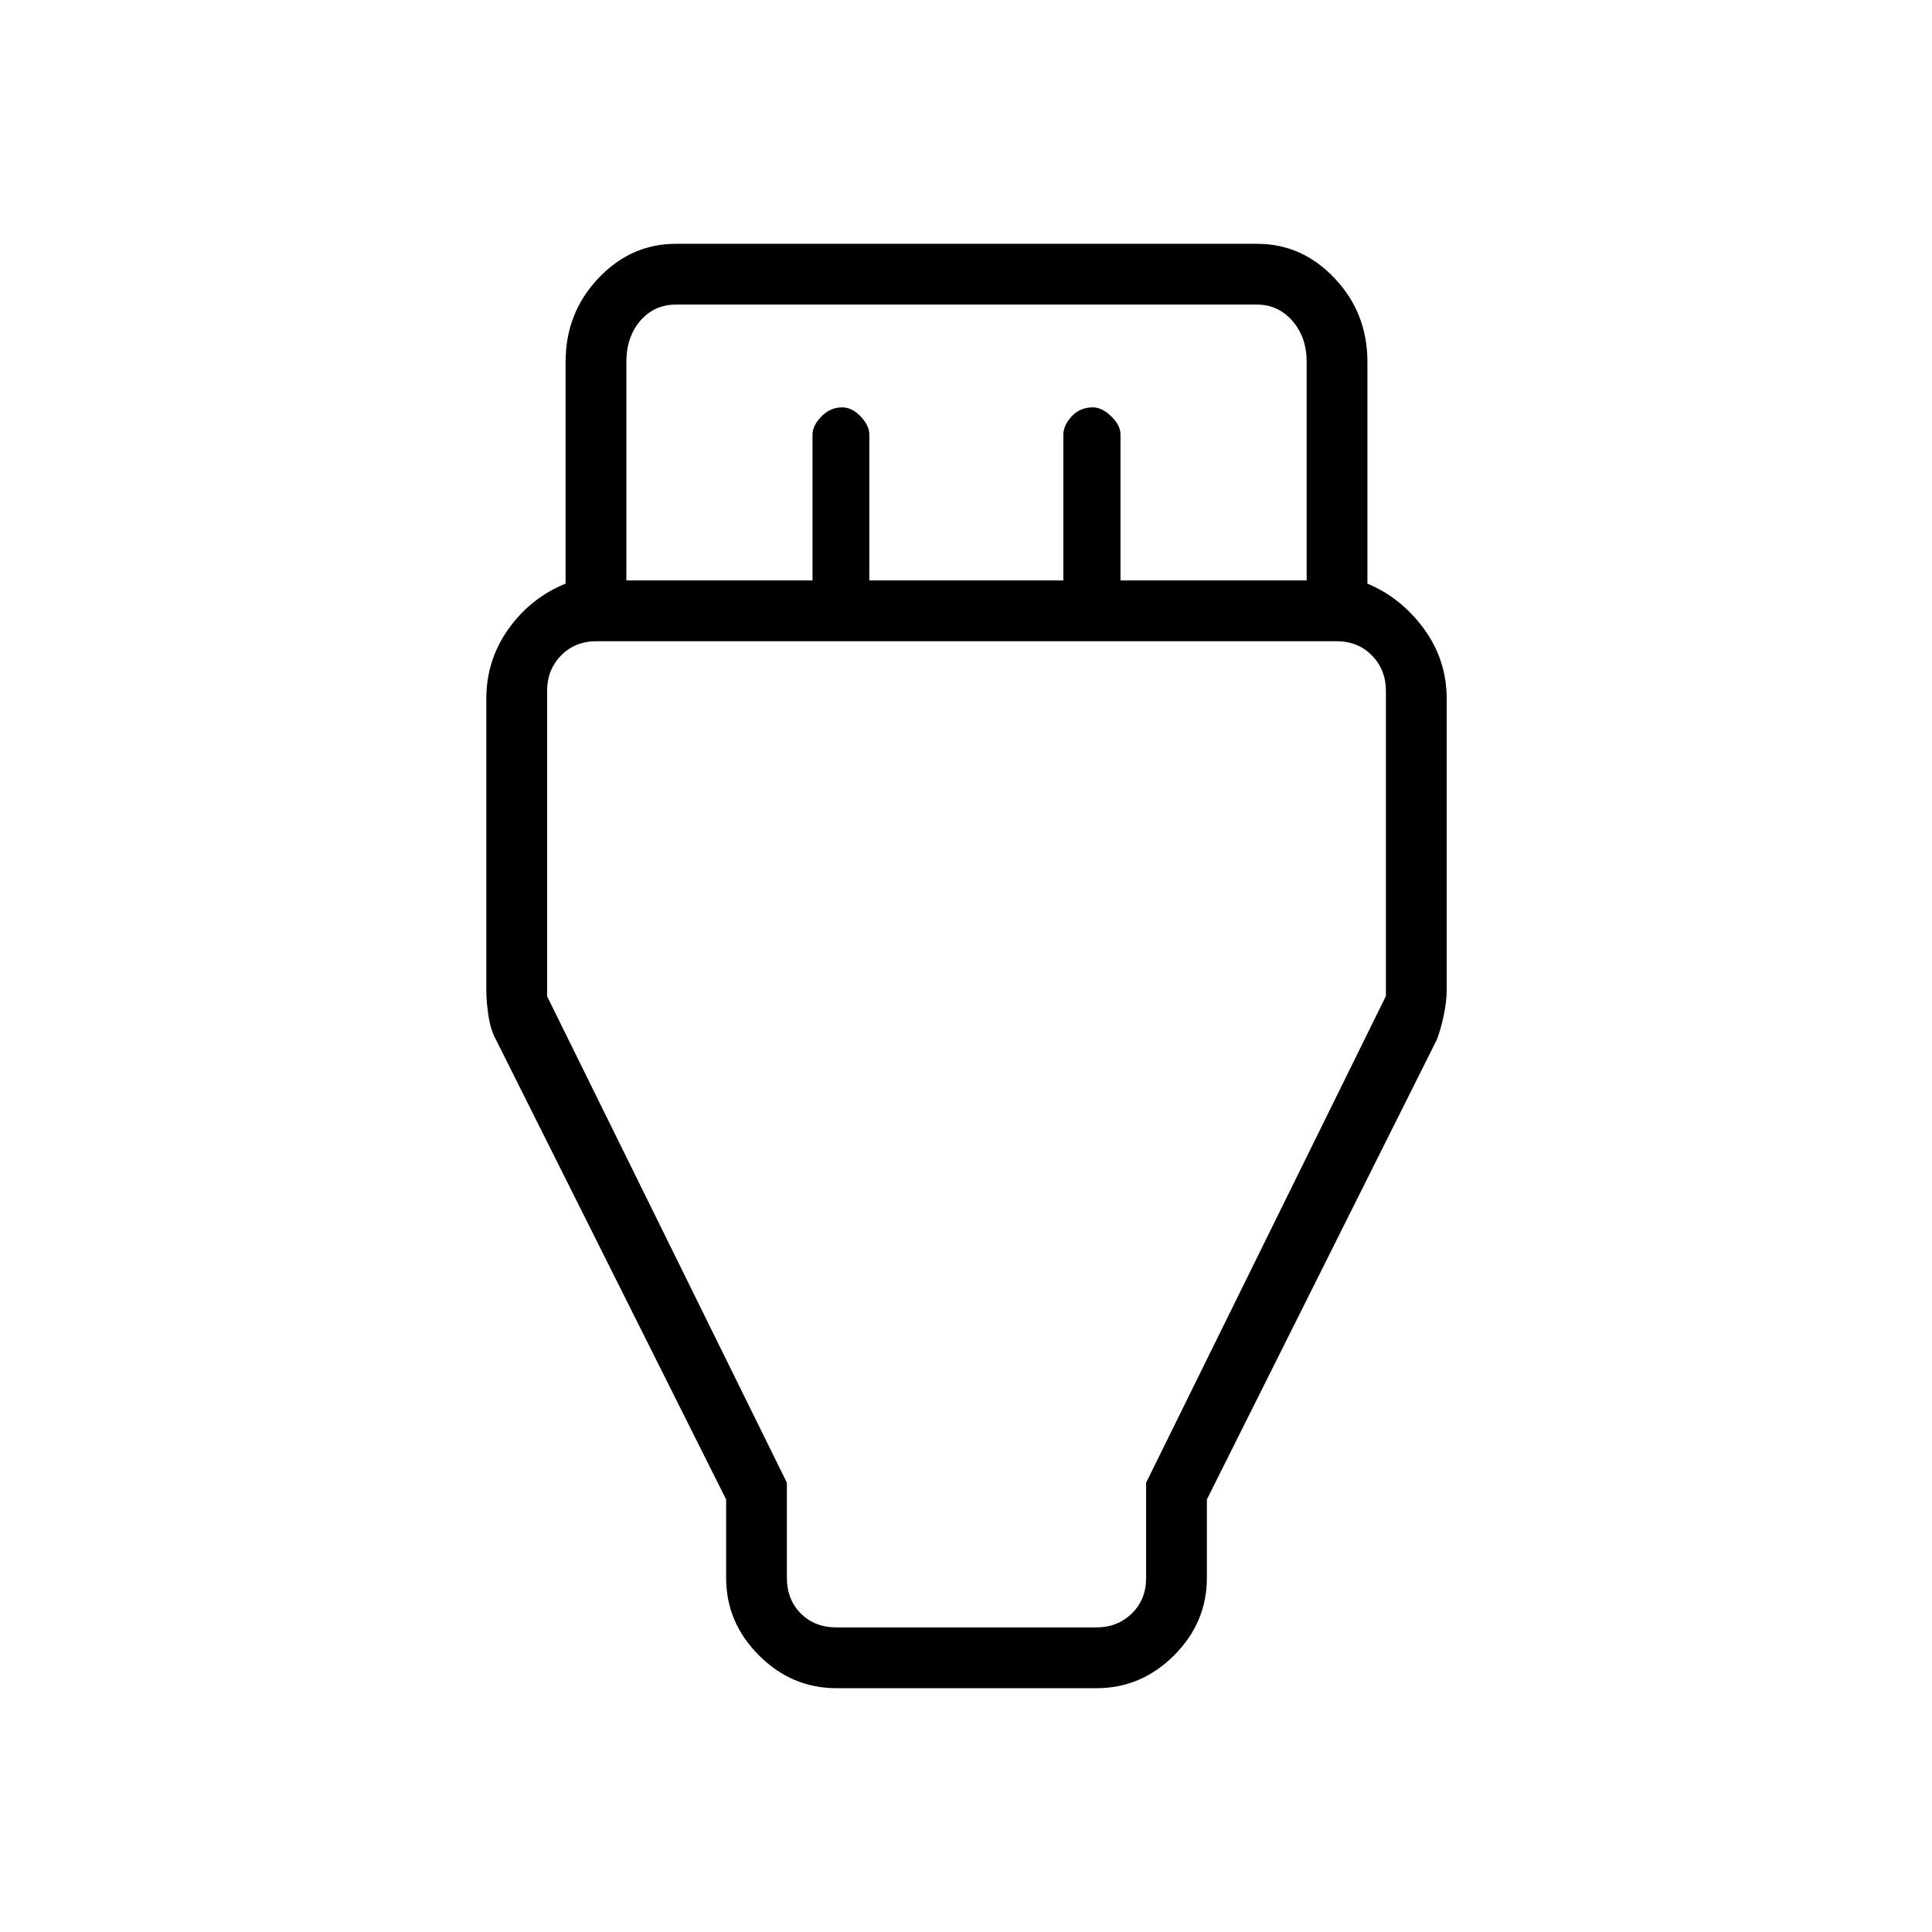 <svg xmlns="http://www.w3.org/2000/svg" height="48" viewBox="0 -960 960 960" width="48"><path d="M415.62-121.15q-22.21 0-38.51-16.31-16.3-16.3-16.3-38.5v-38.96L246.38-443.5q-2.61-4.73-3.67-11.8t-1.06-12.59v-144.92q0-19.28 11.06-34.74Q263.77-663 281.04-670v-110.19q0-24.3 16.23-41.48 16.22-17.18 38.52-17.18h288.92q22.3 0 38.52 17.18 16.23 17.18 16.23 41.48V-670q16.77 7 28.08 22.45 11.31 15.46 11.31 34.74v144.92q0 5.52-1.5 12.59T714-443.5L599.69-214.92v38.96q0 22.2-16.3 38.5-16.3 16.31-38.51 16.31H415.62ZM311.23-671.58h92.5v-72.52q0-4.43 4.41-8.95 4.41-4.53 10.31-4.53 4.91 0 9.21 4.53 4.3 4.52 4.3 8.95v72.52h96.42v-72.52q0-4.43 4.07-8.95 4.06-4.53 10.65-4.53 4.44 0 9.05 4.45 4.62 4.45 4.62 9.03v72.52h92.5v-108.61q0-12.31-7.12-20.39-7.11-8.07-17.5-8.07h-288.8q-10.77 0-17.7 8.07-6.92 8.08-6.92 20.39v108.61Zm104.39 520.23h129.26q10.39 0 17.5-6.92 7.12-6.92 7.12-17.69v-47.29l119.15-241.81v-151.71q0-10.38-6.92-17.5-6.92-7.11-17.69-7.11H296.46q-10.77 0-17.69 7.11-6.92 7.12-6.92 17.5v151.82L391-223.25v47.29q0 10.77 6.92 17.69 6.93 6.92 17.7 6.92Zm64.88-313.84Z"/></svg>